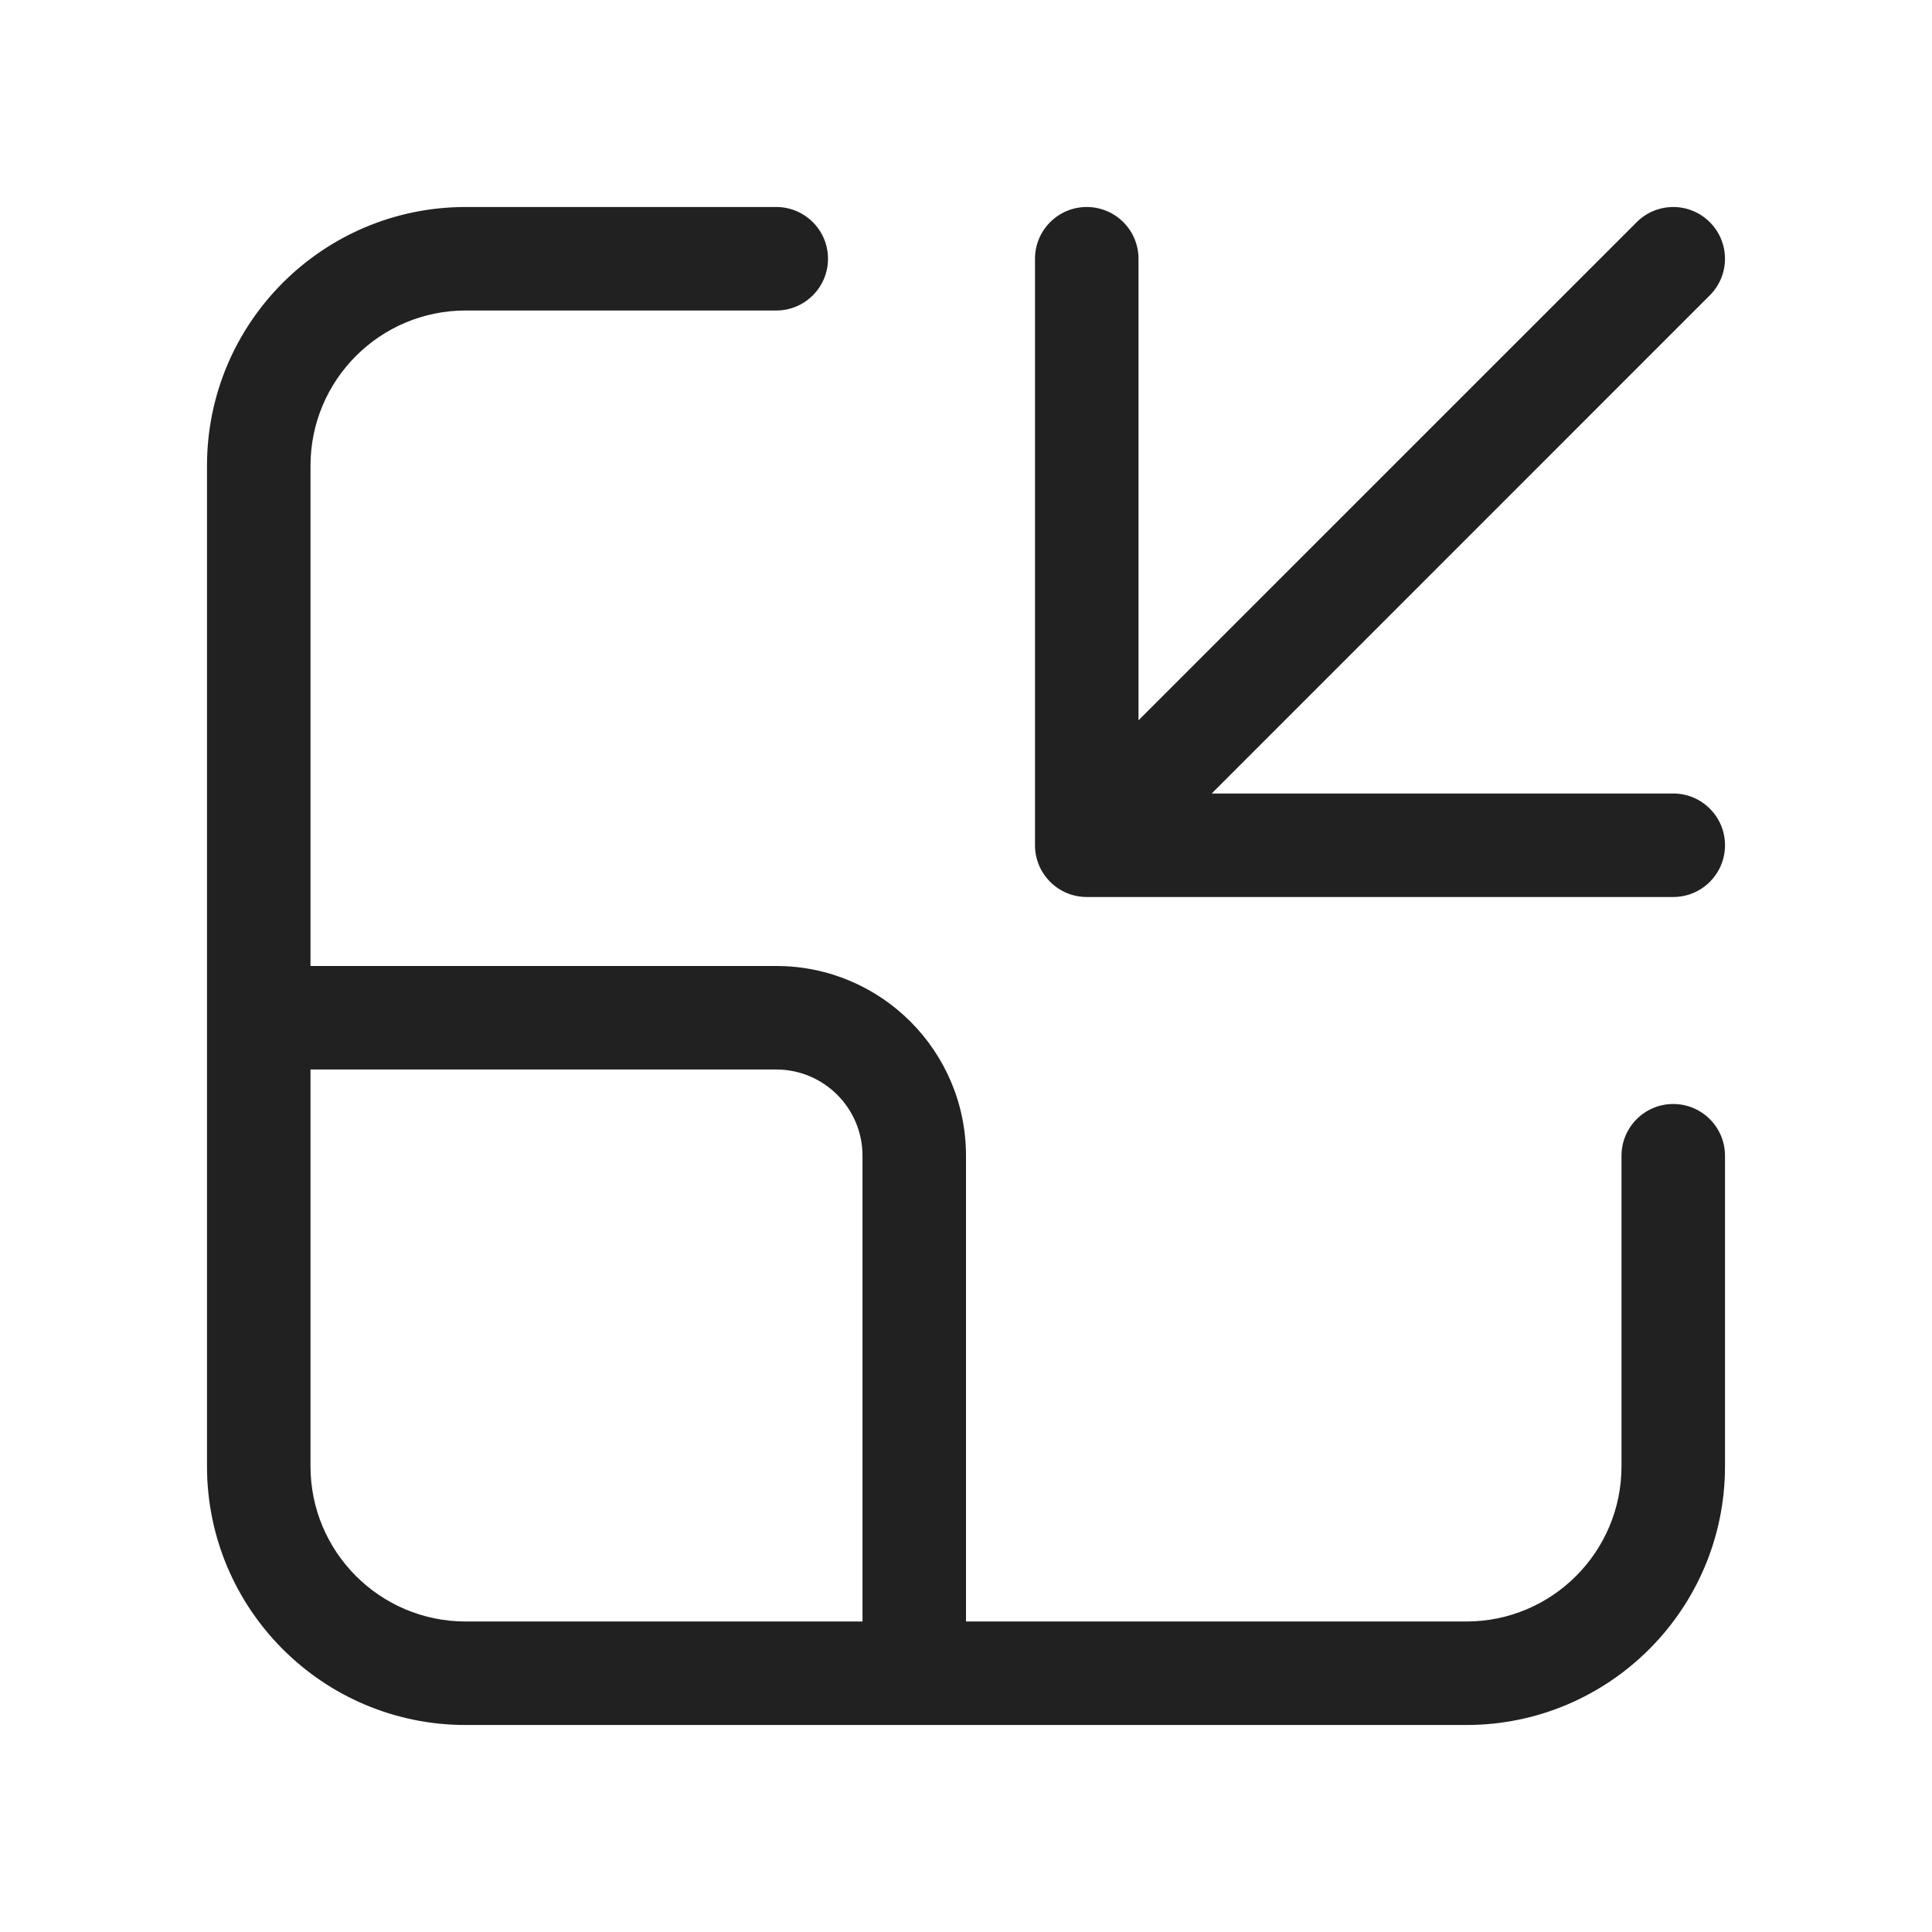 <svg width="28" height="28" viewBox="0 0 28 28" fill="none" xmlns="http://www.w3.org/2000/svg">
<path d="M21.25 25C23.321 25 25 23.321 25 21.25V16.75C25 16.336 24.664 16 24.25 16C23.836 16 23.5 16.336 23.5 16.75V21.25C23.5 22.493 22.493 23.5 21.25 23.5H14V16.75C14 15.231 12.769 14 11.25 14H4.5V6.75C4.5 5.507 5.507 4.5 6.75 4.5H11.25C11.664 4.5 12 4.164 12 3.75C12 3.336 11.664 3 11.25 3H6.75C4.679 3 3 4.679 3 6.75V21.25C3 23.321 4.679 25 6.75 25H21.25ZM12.5 16.75V23.5H6.75C5.507 23.5 4.5 22.493 4.5 21.25V15.5H11.25C11.94 15.5 12.5 16.06 12.5 16.75ZM25 12.25C25 11.836 24.664 11.5 24.25 11.5H17.561L24.78 4.28C25.073 3.987 25.073 3.513 24.78 3.22C24.487 2.927 24.013 2.927 23.72 3.22L16.5 10.439V3.75C16.5 3.336 16.164 3 15.75 3C15.336 3 15 3.336 15 3.75V12.25C15 12.664 15.336 13 15.75 13H24.25C24.664 13 25 12.664 25 12.25Z" fill="#212121"/>
</svg>
